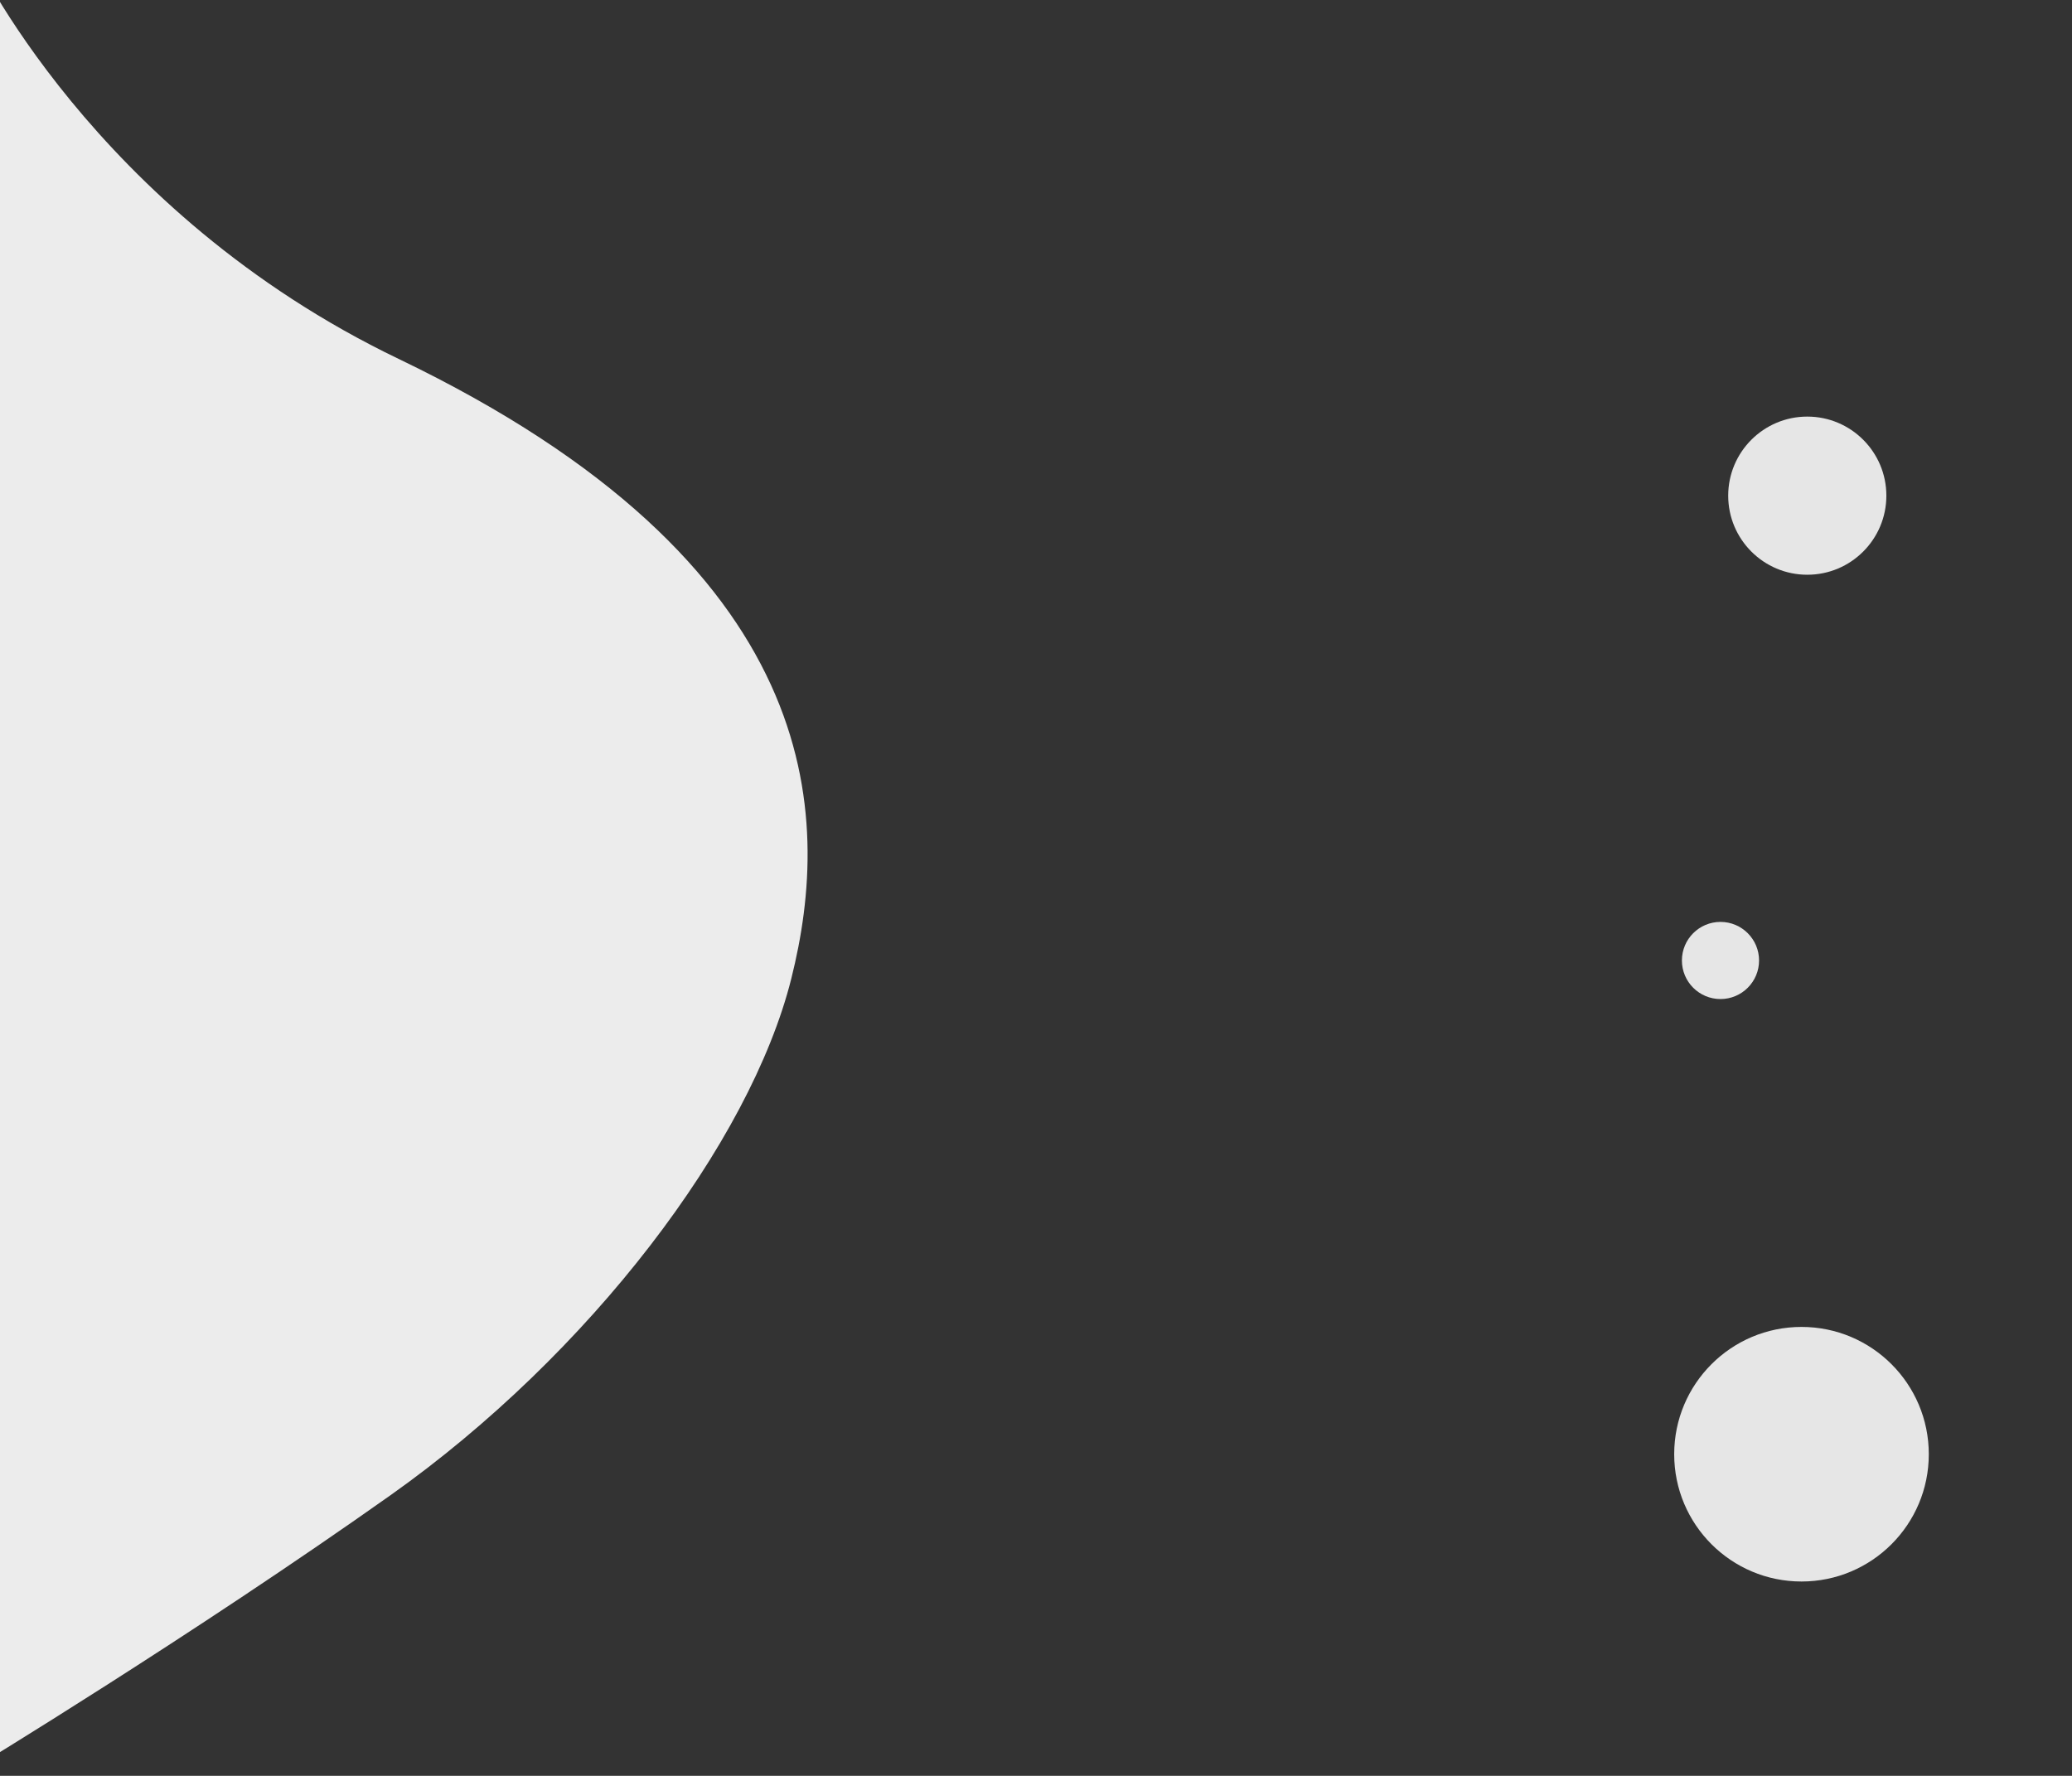 <?xml version="1.0" encoding="UTF-8" standalone="no"?>
<svg
   xmlns:dc="http://purl.org/dc/elements/1.1/"
   xmlns:cc="http://creativecommons.org/ns#"
   xmlns:rdf="http://www.w3.org/1999/02/22-rdf-syntax-ns#"
   xmlns:svg="http://www.w3.org/2000/svg"
   xmlns="http://www.w3.org/2000/svg"
   xmlns:sodipodi="http://sodipodi.sourceforge.net/DTD/sodipodi-0.dtd"
   xmlns:inkscape="http://www.inkscape.org/namespaces/inkscape"
   width="1920"
   height="1645.65"
   viewBox="0 0 1920 1645.65"
   version="1.1"
   id="svg9"
   sodipodi:docname="home-bg-sm.svg"
   inkscape:version="1.0 (4035a4fb49, 2020-05-01)">
  <rect x="0" y="0" width="1920" height="1645.65" fill="#333333" stroke="none"/>
  <defs
     id="defs13">
    <inkscape:path-effect
       effect="skeletal"
       id="path-effect852"
       is_visible="true"
       lpeversion="1"
       pattern="M 0,5 C 0,2.24 2.24,0 5,0 7.76,0 10,2.24 10,5 10,7.76 7.76,10 5,10 2.24,10 0,7.76 0,5 Z"
       copytype="single_stretched"
       prop_scale="1"
       scale_y_rel="false"
       spacing="0"
       normal_offset="0"
       tang_offset="0"
       prop_units="false"
       vertical_pattern="false"
       hide_knot="false"
       fuse_tolerance="0" />
  </defs>
  <sodipodi:namedview
     inkscape:document-rotation="0"
     pagecolor="#ffffff"
     bordercolor="#666666"
     borderopacity="1"
     objecttolerance="10"
     gridtolerance="10"
     guidetolerance="10"
     inkscape:pageopacity="0"
     inkscape:pageshadow="2"
     inkscape:window-width="1920"
     inkscape:window-height="1027"
     id="namedview11"
     showgrid="false"
     inkscape:zoom="0.27975132"
     inkscape:cx="715.55226"
     inkscape:cy="874.49606"
     inkscape:window-x="-8"
     inkscape:window-y="-8"
     inkscape:window-maximized="1"
     inkscape:current-layer="Group_1" />
  <g
     id="Group_1"
     data-name="Group 1"
     transform="translate(170.162,-10.924)">
    <path
       style="fill:#ececec;stroke:none;stroke-width:1px;stroke-linecap:butt;stroke-linejoin:miter;stroke-opacity:1"
       d="m -195.184,-32.16 c 0,0 110.672,239.357 394.31,375.631 396.76,190.624 401.893,423 363.978,574.268 -38.204,152.424 -187.044,348.296 -371.561,478.907 -184.517,130.611 -386.727,253.306 -386.727,253.306 0,0 -288.149,-657.014 -288.149,-672.845 0,-15.832 45.497,-518.486 53.08,-558.066 7.583,-39.579 81.928,-310.572 96.05,-364.128 12.638,-47.929 139.019,-87.074 139.019,-87.074 z"
       id="path854"
       sodipodi:nodetypes="cssscsssc" />
    <circle
       r="117.962"
       cy="1358.549"
       cx="1499.178"
       id="path851"
       style="fill:#e6e6e6;stroke:none;stroke-width:3.742;stroke-linecap:round;stroke-opacity:0.996" />
    <circle
       style="fill:#e6e6e6;stroke:none;stroke-width:3.742;stroke-linecap:round;stroke-opacity:0.996"
       id="circle855"
       cx="1504.54"
       cy="470.26"
       r="73.279" />
    <circle
       r="35.746"
       cy="901"
       cx="1424.111"
       id="circle857"
       style="fill:#e6e6e6;stroke:none;stroke-width:3.742;stroke-linecap:round;stroke-opacity:0.996" />
  </g>
</svg>
